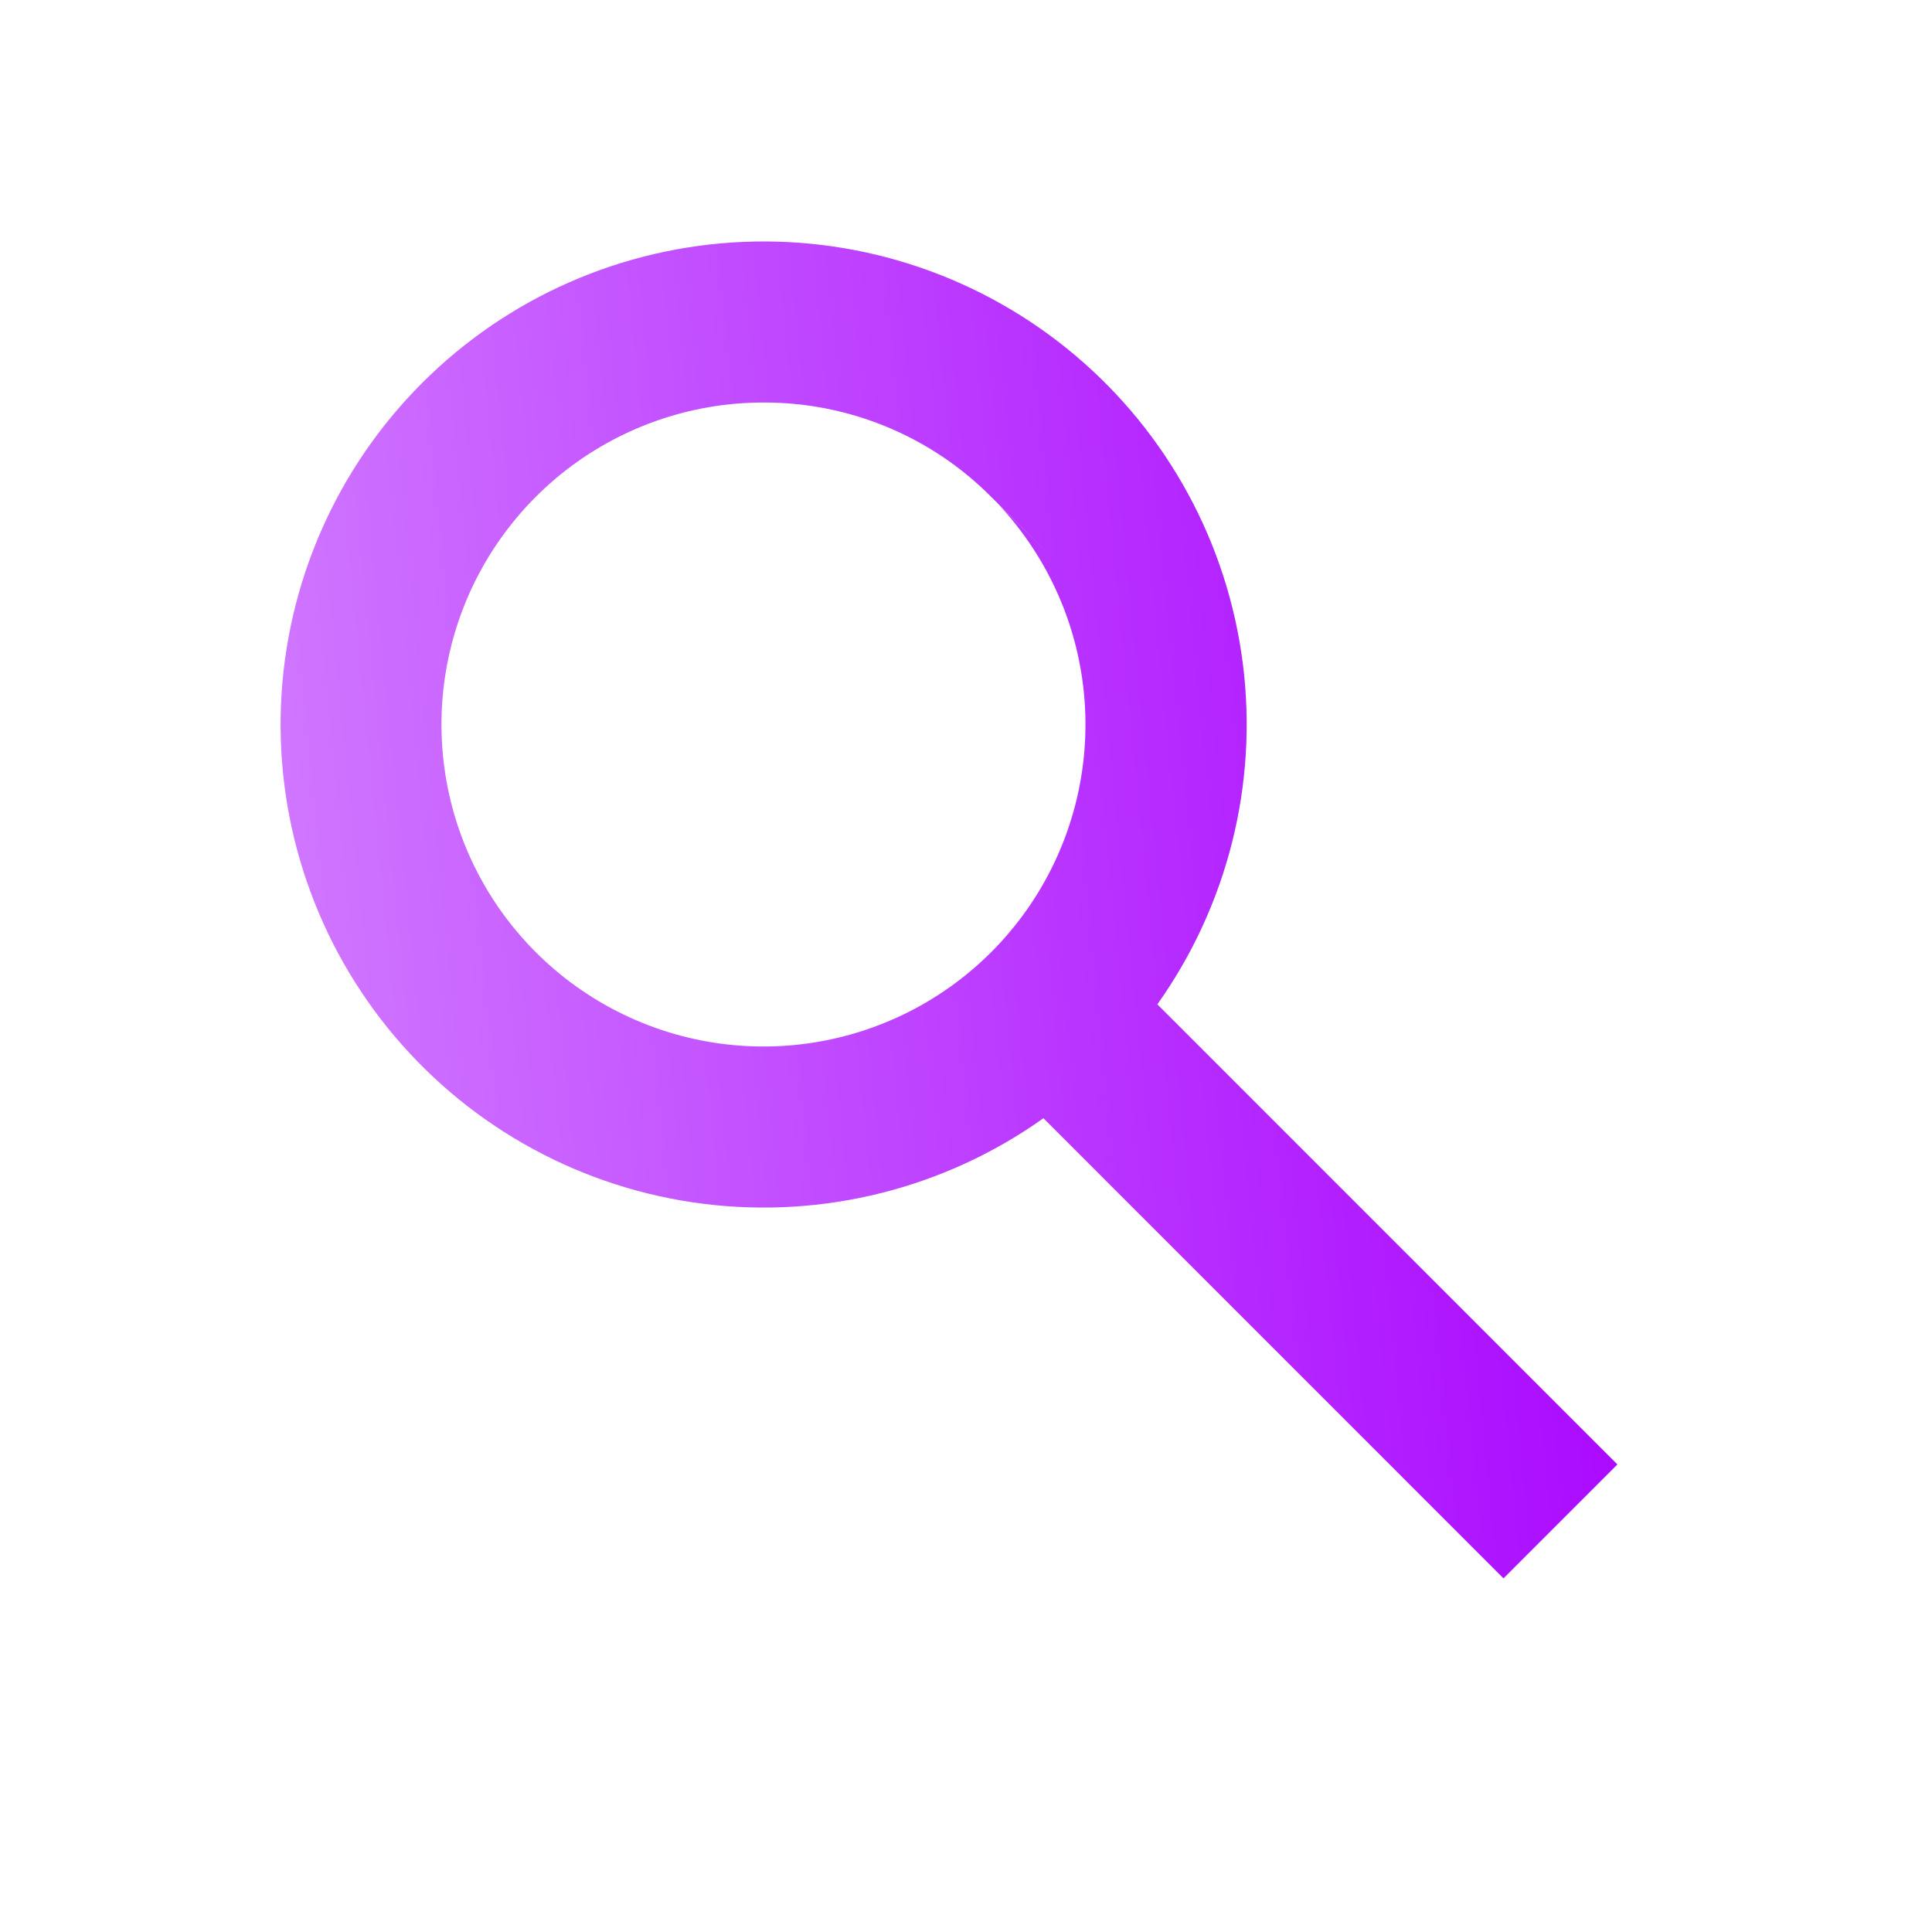 <svg width="74" height="74" viewBox="0 0 74 74" fill="none" xmlns="http://www.w3.org/2000/svg">
<path d="M57.587 60.455L39.966 42.831C36.185 45.519 31.533 46.688 26.93 46.107C22.328 45.527 18.112 43.238 15.117 39.695C12.123 36.152 10.569 31.613 10.763 26.978C10.957 22.343 12.886 17.951 16.166 14.671C19.445 11.389 23.838 9.46 28.473 9.265C33.108 9.07 37.648 10.623 41.191 13.618C44.735 16.612 47.024 20.828 47.605 25.431C48.187 30.034 47.017 34.687 44.329 38.468L61.95 56.092L57.59 60.452L57.587 60.455ZM29.245 15.417C26.409 15.416 23.659 16.393 21.459 18.183C19.259 19.974 17.743 22.468 17.166 25.245C16.59 28.022 16.989 30.913 18.295 33.431C19.602 35.949 21.736 37.939 24.339 39.067C26.942 40.195 29.853 40.391 32.584 39.622C35.314 38.854 37.696 37.168 39.329 34.848C40.961 32.529 41.744 29.717 41.546 26.888C41.347 24.058 40.18 21.384 38.239 19.314L40.105 21.164L38.002 19.068L37.965 19.031C36.823 17.881 35.464 16.97 33.967 16.35C32.471 15.73 30.866 15.413 29.245 15.417Z" fill="url(#paint0_linear_1_93)"/>
<defs>
<linearGradient id="paint0_linear_1_93" x1="61.95" y1="9.248" x2="6.195" y2="14.808" gradientUnits="userSpaceOnUse">
<stop stop-color="#A700FF"/>
<stop offset="1" stop-color="#D27DFF"/>
</linearGradient>
</defs>
</svg>
